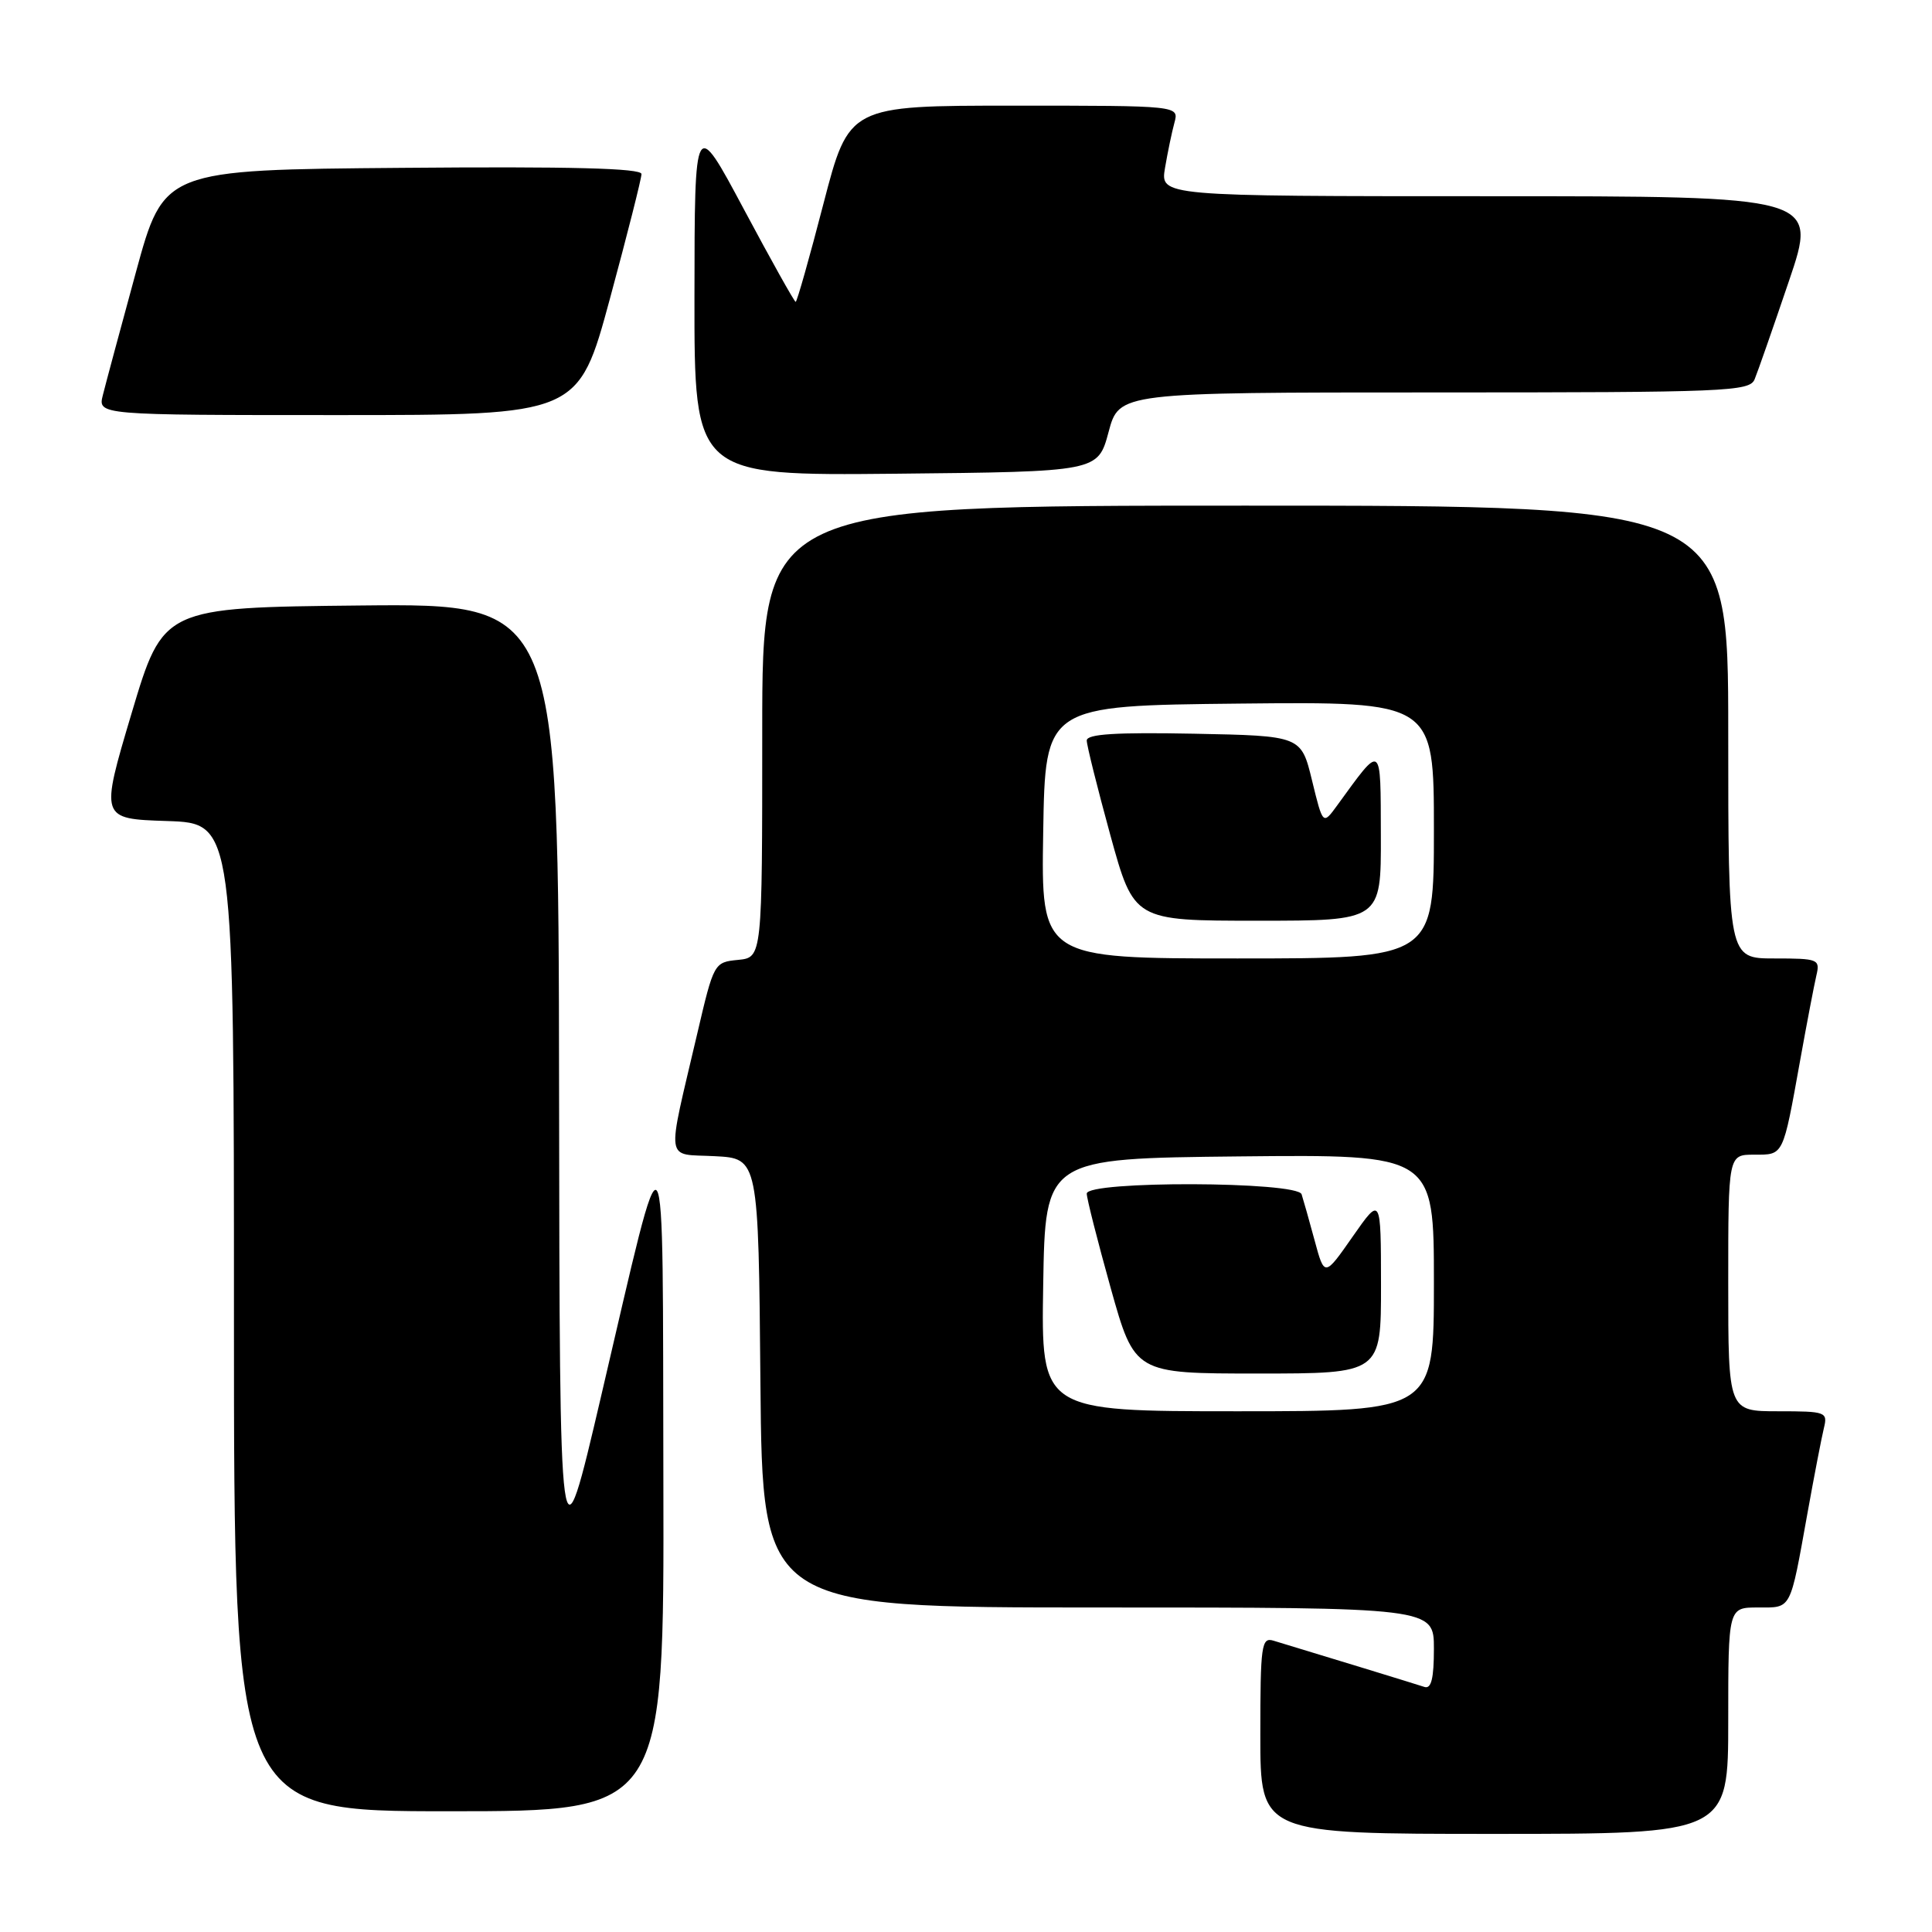 <?xml version="1.0" encoding="UTF-8" standalone="no"?>
<!DOCTYPE svg PUBLIC "-//W3C//DTD SVG 1.1//EN" "http://www.w3.org/Graphics/SVG/1.1/DTD/svg11.dtd" >
<svg xmlns="http://www.w3.org/2000/svg" xmlns:xlink="http://www.w3.org/1999/xlink" version="1.1" viewBox="0 0 256 256">
 <g >
 <path fill="currentColor"
d=" M 229.00 228.00 C 229.00 213.00 229.00 213.00 232.93 213.00 C 237.44 213.00 237.15 213.55 239.50 200.50 C 240.39 195.55 241.37 190.49 241.67 189.25 C 242.20 187.09 241.96 187.00 235.61 187.00 C 229.00 187.00 229.00 187.00 229.00 170.00 C 229.00 153.00 229.00 153.00 232.43 153.00 C 236.37 153.00 236.22 153.32 238.53 140.50 C 239.42 135.55 240.39 130.49 240.68 129.25 C 241.19 127.10 240.93 127.00 235.11 127.00 C 229.00 127.00 229.00 127.00 229.00 97.00 C 229.00 67.00 229.00 67.00 165.00 67.00 C 101.00 67.00 101.00 67.00 101.00 96.94 C 101.00 126.87 101.00 126.87 97.80 127.19 C 94.62 127.50 94.58 127.58 92.38 137.00 C 88.29 154.49 88.05 152.85 94.71 153.20 C 100.50 153.50 100.50 153.50 100.76 183.25 C 101.03 213.00 101.03 213.00 145.51 213.00 C 190.00 213.00 190.00 213.00 190.00 218.47 C 190.00 222.40 189.65 223.82 188.75 223.53 C 187.71 223.18 175.23 219.36 168.75 217.40 C 167.15 216.91 167.00 217.95 167.00 229.93 C 167.00 243.00 167.00 243.00 198.00 243.00 C 229.00 243.00 229.00 243.00 229.00 228.00 Z  M 87.90 196.25 C 87.78 146.36 88.47 147.30 79.65 185.00 C 74.16 208.50 74.16 208.50 74.08 144.23 C 74.00 79.97 74.00 79.97 47.81 80.23 C 21.62 80.50 21.62 80.50 17.44 94.50 C 13.27 108.50 13.27 108.50 22.13 108.79 C 31.00 109.08 31.00 109.08 31.00 174.54 C 31.00 240.00 31.00 240.00 59.50 240.00 C 88.00 240.00 88.00 240.00 87.90 196.25 Z  M 146.89 57.25 C 148.29 52.00 148.29 52.00 190.04 52.00 C 228.86 52.00 231.84 51.88 232.50 50.25 C 232.90 49.29 234.94 43.44 237.04 37.25 C 240.86 26.00 240.86 26.00 197.30 26.00 C 153.74 26.00 153.74 26.00 154.37 22.25 C 154.72 20.19 155.28 17.49 155.62 16.25 C 156.23 14.00 156.23 14.00 134.36 14.00 C 112.49 14.00 112.49 14.00 109.11 27.00 C 107.26 34.15 105.60 40.00 105.43 40.00 C 105.26 40.00 102.18 34.49 98.58 27.75 C 92.04 15.50 92.04 15.50 92.02 39.27 C 92.00 63.03 92.00 63.03 118.74 62.77 C 145.48 62.50 145.48 62.50 146.89 57.25 Z  M 80.82 39.57 C 83.12 31.08 85.00 23.65 85.00 23.06 C 85.00 22.29 75.60 22.05 53.36 22.24 C 21.71 22.50 21.71 22.50 18.00 36.10 C 15.96 43.58 13.99 50.89 13.63 52.35 C 12.96 55.00 12.96 55.00 44.80 55.00 C 76.64 55.00 76.64 55.00 80.82 39.57 Z  M 138.23 170.25 C 138.50 153.50 138.50 153.50 164.25 153.23 C 190.00 152.97 190.00 152.97 190.00 169.98 C 190.00 187.00 190.00 187.00 163.98 187.00 C 137.95 187.00 137.95 187.00 138.23 170.25 Z  M 182.99 170.25 C 182.98 158.50 182.98 158.50 179.24 163.85 C 175.50 169.21 175.50 169.21 174.19 164.35 C 173.47 161.68 172.69 158.94 172.47 158.25 C 171.91 156.53 144.00 156.44 144.00 158.16 C 144.00 158.80 145.43 164.43 147.17 170.66 C 150.35 182.00 150.35 182.00 166.67 182.00 C 183.00 182.00 183.00 182.00 182.99 170.25 Z  M 138.23 110.25 C 138.50 93.50 138.50 93.50 164.25 93.23 C 190.00 92.97 190.00 92.97 190.00 109.98 C 190.00 127.00 190.00 127.00 163.98 127.00 C 137.95 127.00 137.95 127.00 138.23 110.25 Z  M 182.97 110.75 C 182.93 98.29 183.19 98.47 177.17 106.74 C 175.29 109.32 175.29 109.32 173.85 103.41 C 172.41 97.50 172.41 97.50 158.21 97.22 C 147.86 97.02 144.00 97.26 144.00 98.12 C 144.00 98.76 145.41 104.40 147.12 110.64 C 150.25 122.00 150.25 122.00 166.62 122.00 C 183.00 122.00 183.00 122.00 182.97 110.75 Z "/>
</g>
</svg>